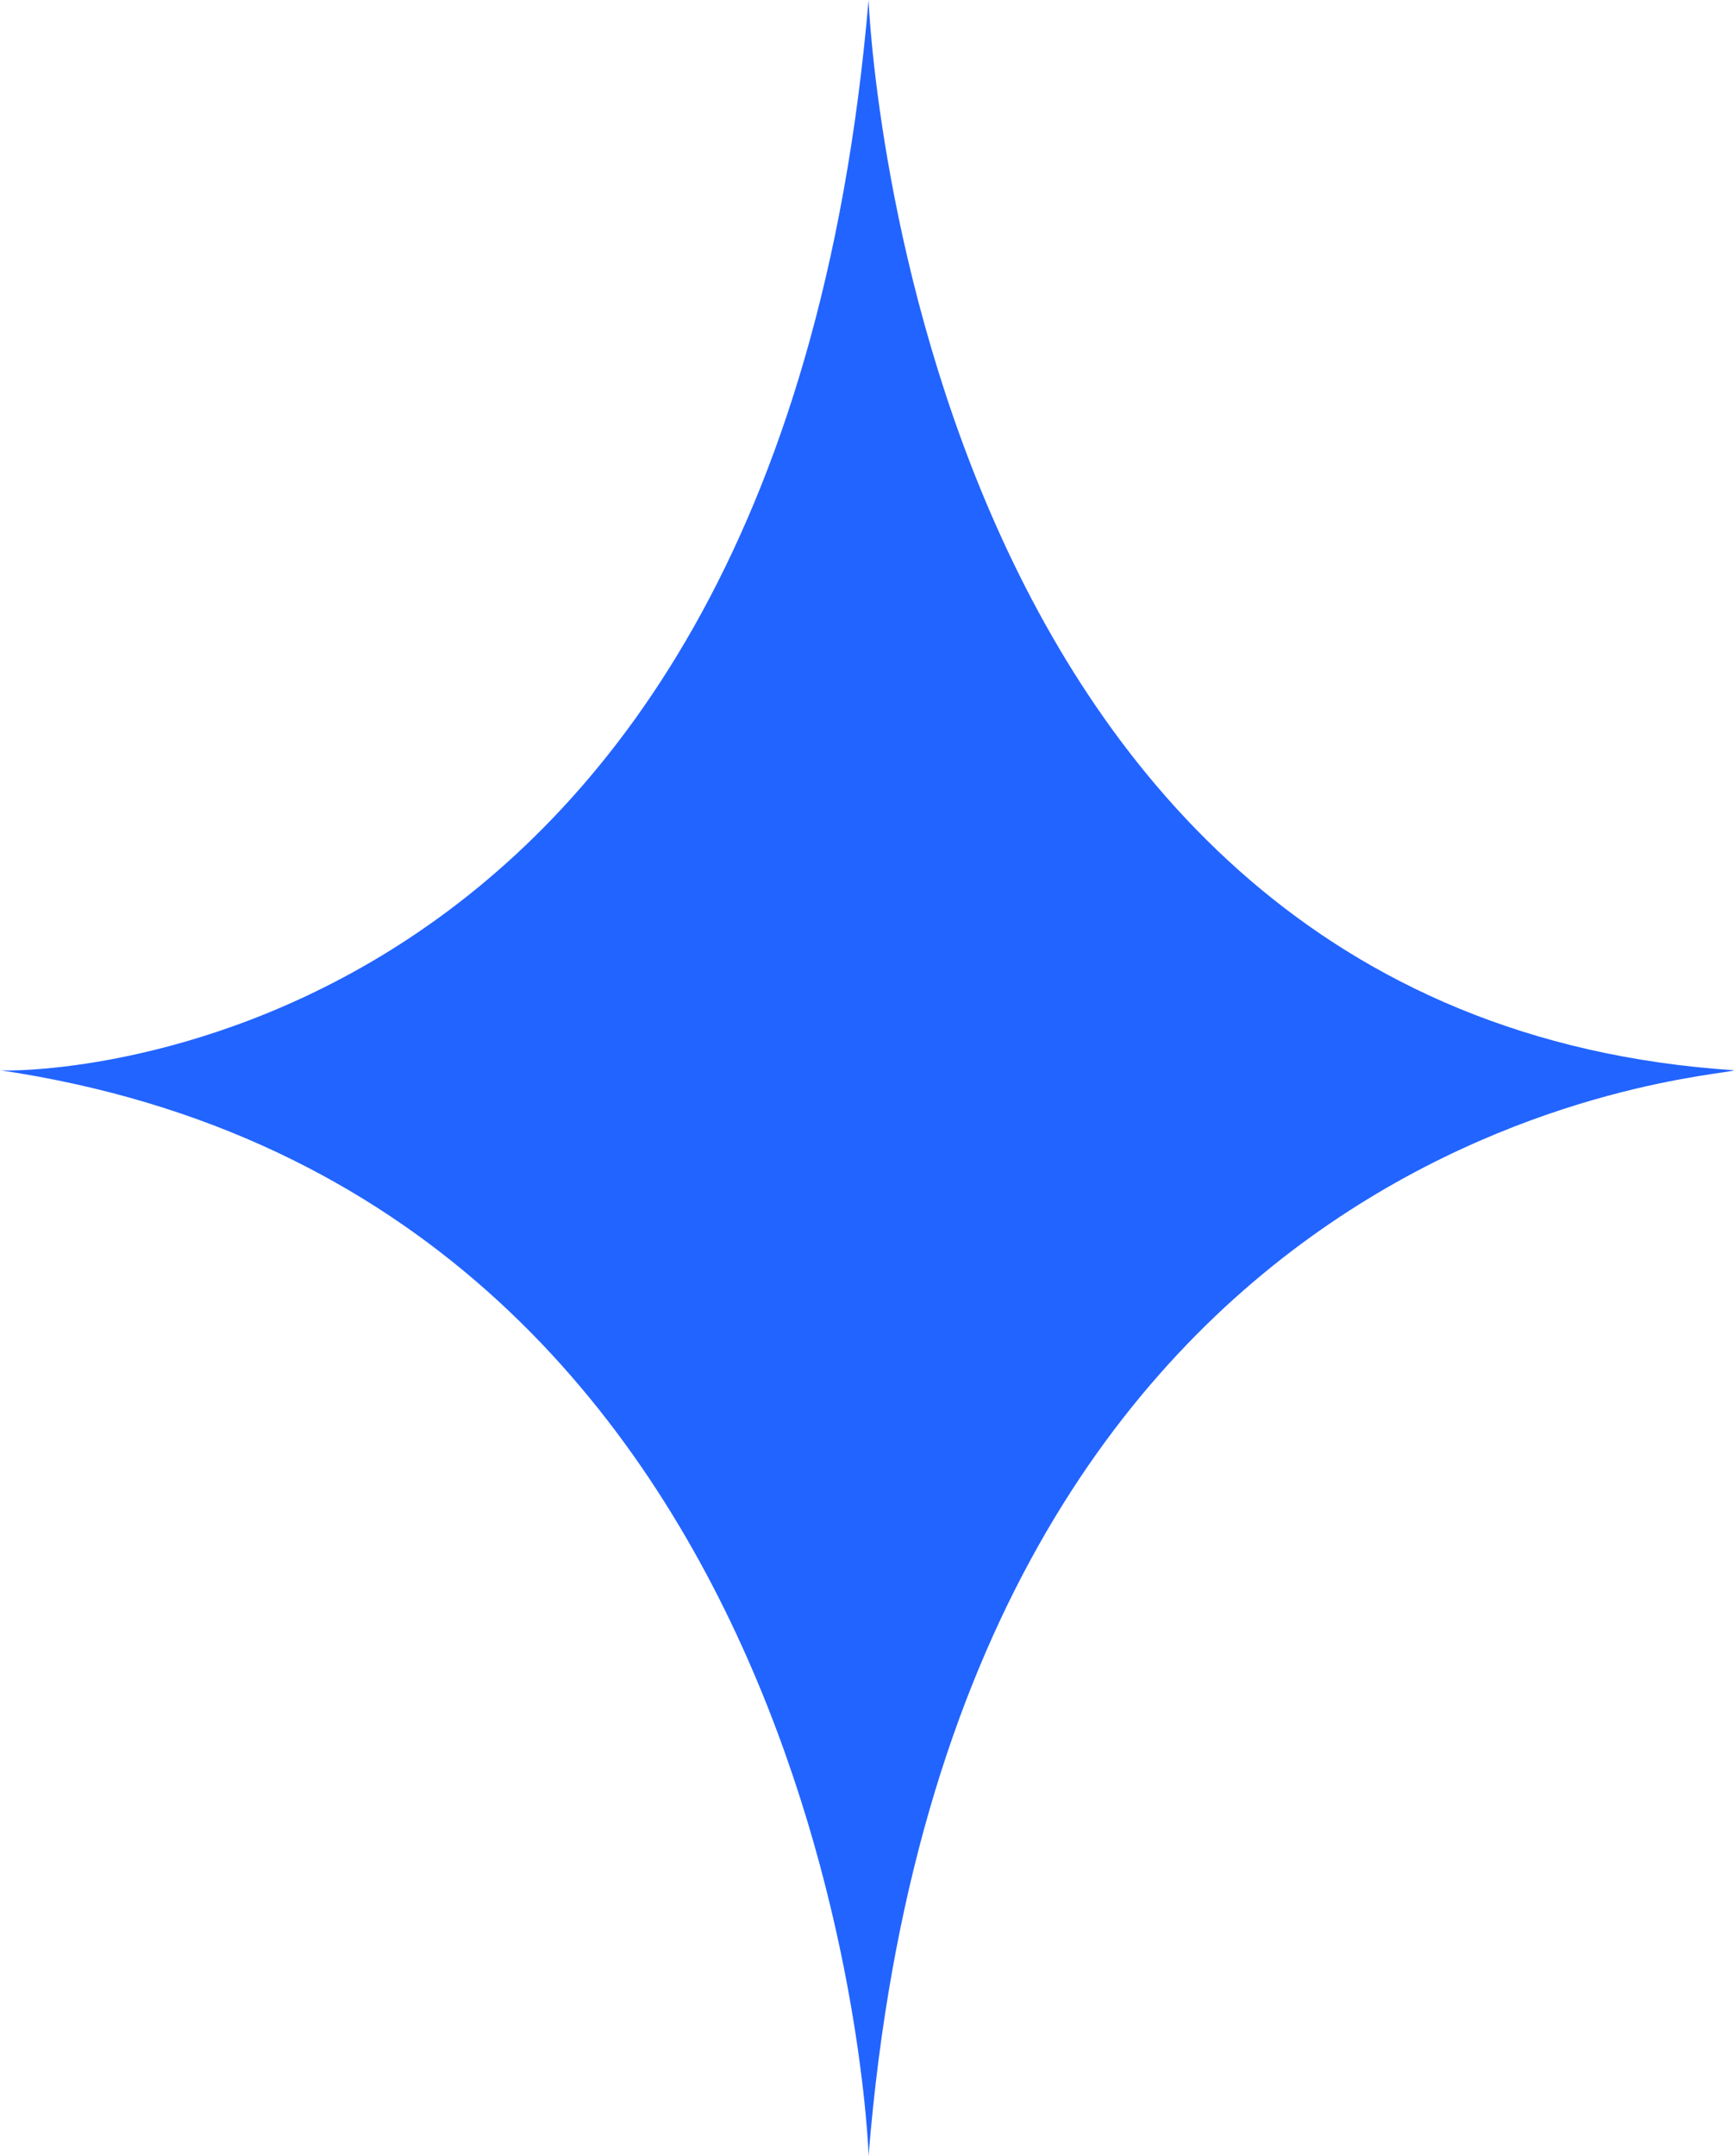 <svg xmlns="http://www.w3.org/2000/svg" width="75.602" height="93.955" viewBox="0 0 75.602 93.955">
  <path id="Path_49453" data-name="Path 49453" d="M-22023.5-17161.584s1.7,44.281,37.732,46.641c-.336.338-34.043,1.684-37.732,47.314.016-.168-1.5-41.928-37.869-47.314C-22061.2-17114.859-22027.559-17114.187-22023.5-17161.584Z" transform="translate(22061.369 17161.584)" fill="#2264ff"/>
</svg>
